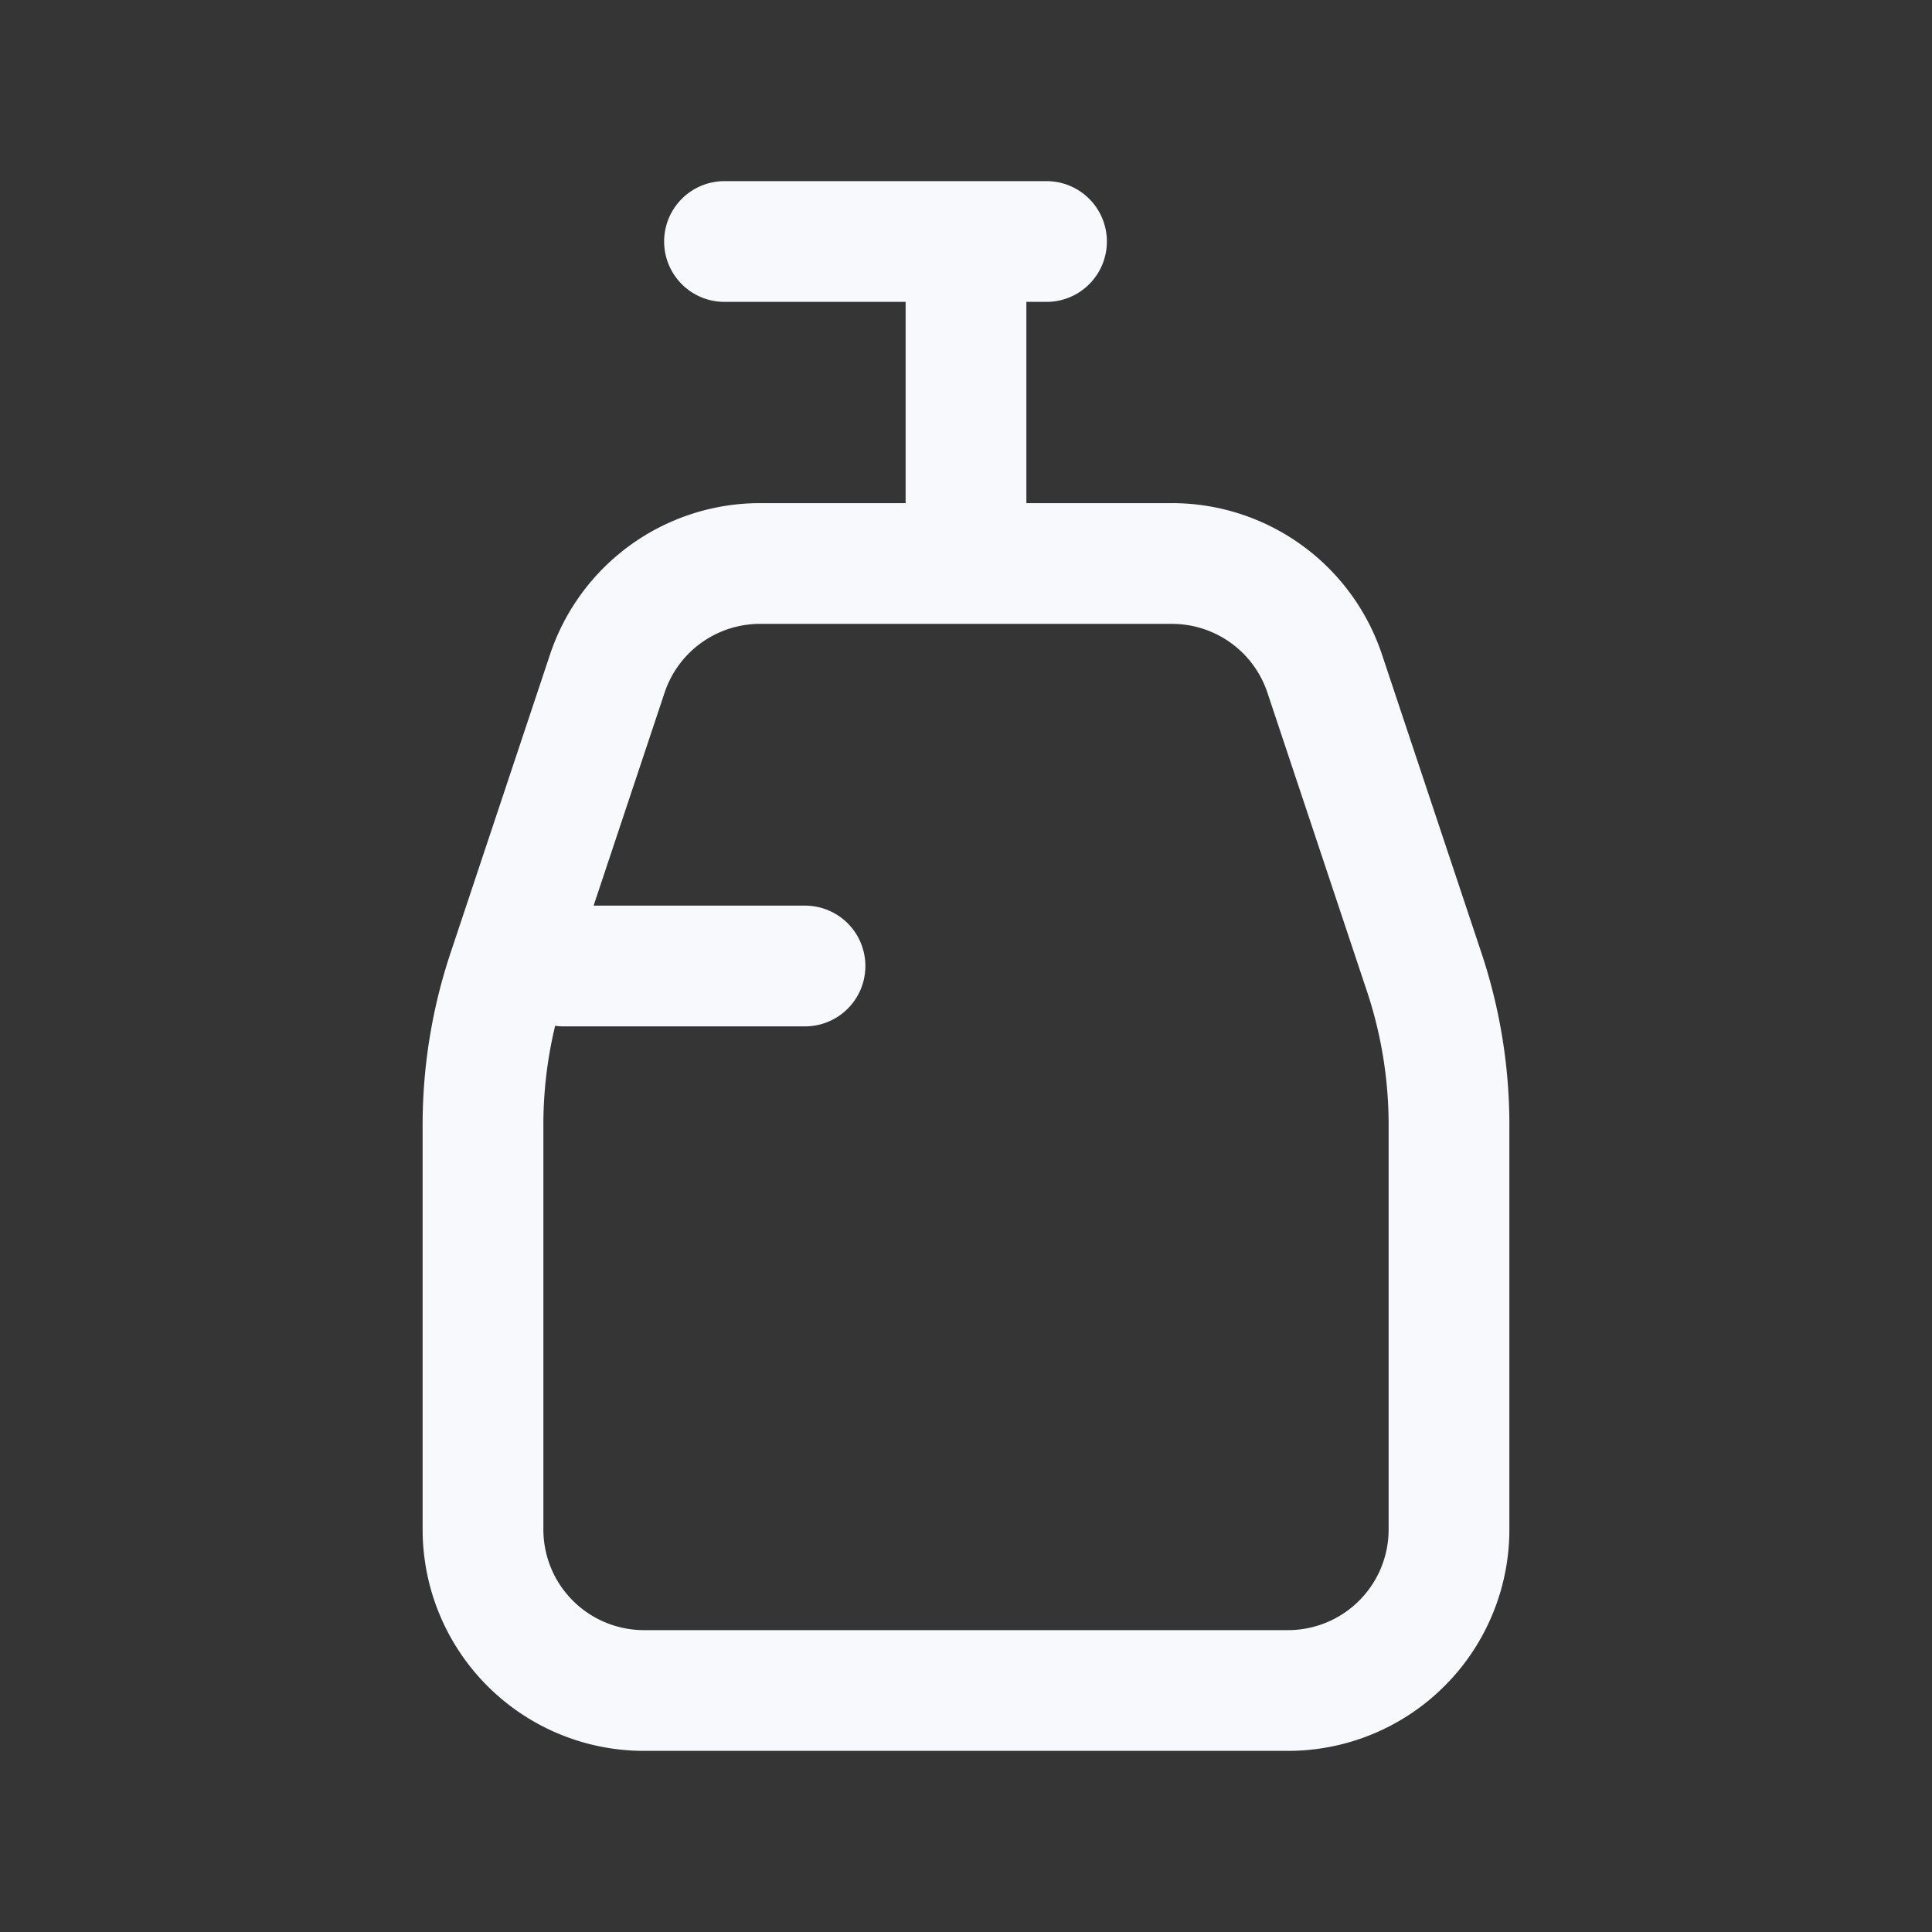 <svg xmlns="http://www.w3.org/2000/svg" width="24" height="24" fill="none"><rect width="100%" height="100%" fill="#333333" stroke="none"/><path fill="#fff" fill-opacity=".01" d="M24 0v24H0V0z"/><path stroke="#F7F9FC" stroke-linecap="round" stroke-linejoin="round" stroke-width="1.5" d="M9 3h4m-6 9h3m2-9v4m5.692 5.076-1.236-3.708A2 2 0 0 0 14.559 7H9.442a2 2 0 0 0-1.898 1.368l-1.236 3.708A6 6 0 0 0 6 13.974V19a2 2 0 0 0 2 2h8a2 2 0 0 0 2-2v-5.026c0-.645-.104-1.286-.308-1.898"/></svg>